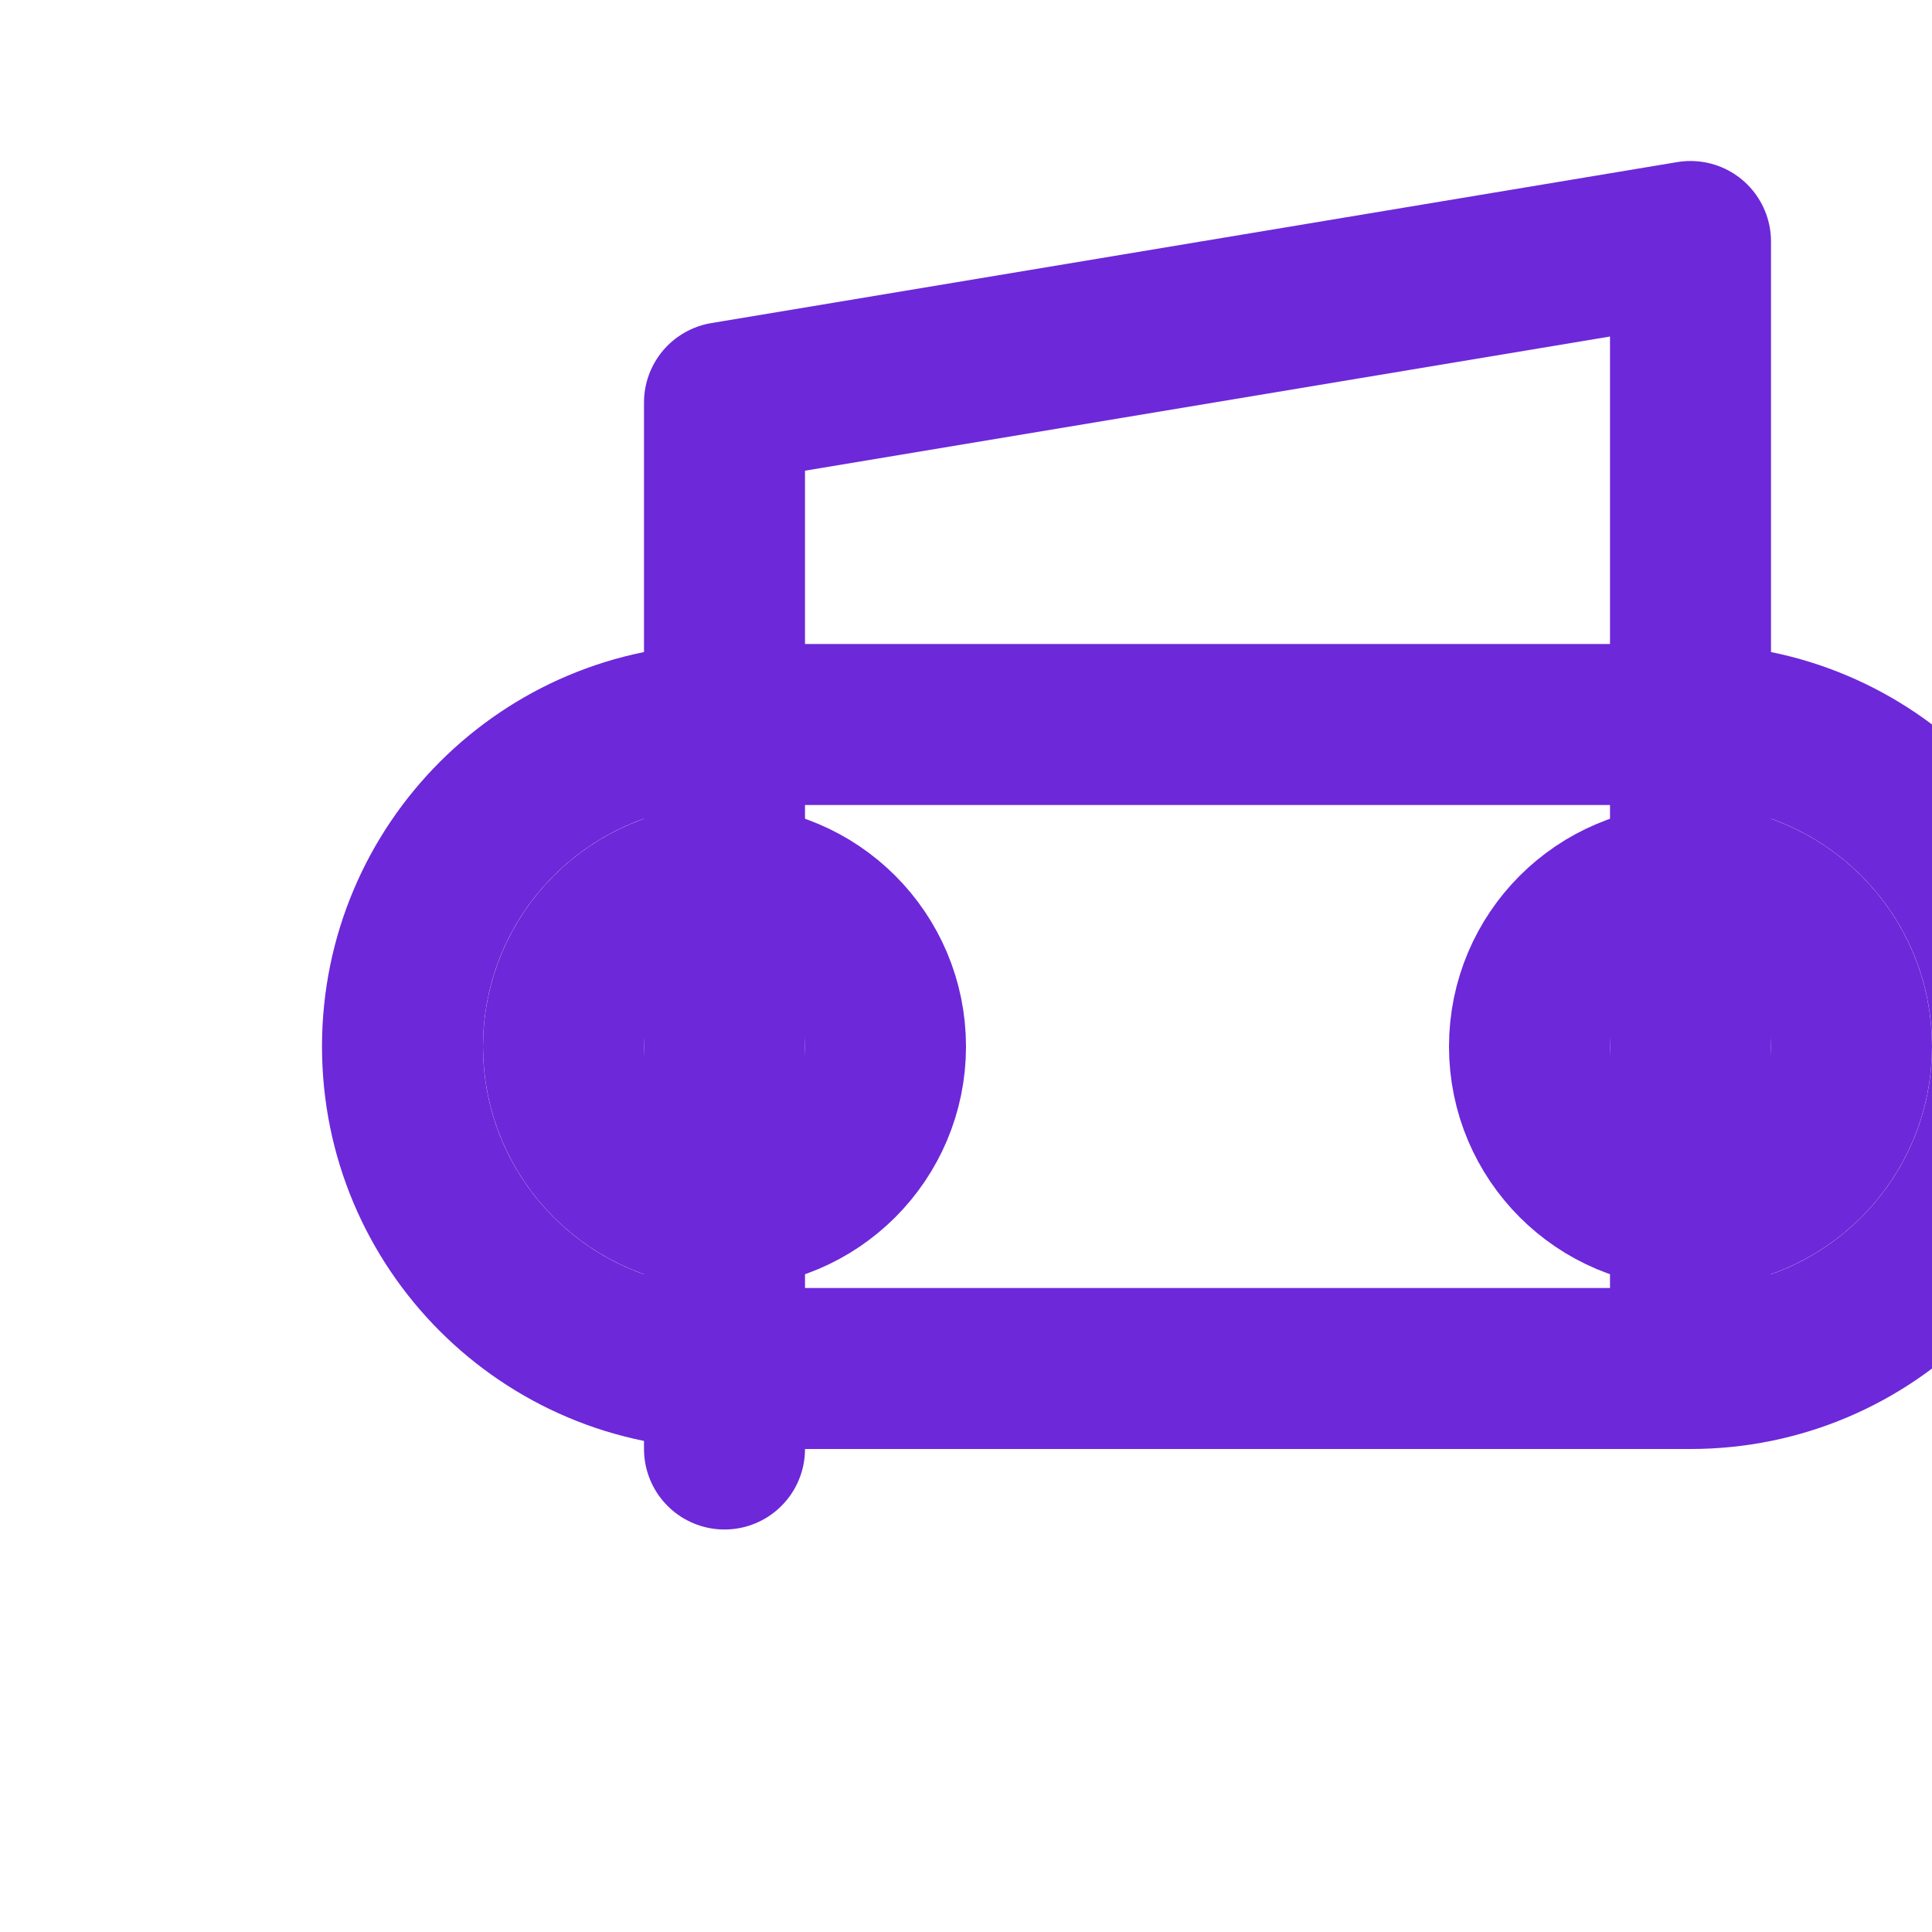 <svg xmlns="http://www.w3.org/2000/svg" viewBox="0 0 24 24" fill="none" stroke="#6d28d9" stroke-width="2" stroke-linecap="round" stroke-linejoin="round">
  <path d="M9 18V5l12-2v13" />
  <path d="M9 9c-2.21 0-4 1.79-4 4s1.79 4 4 4h12c2.21 0 4-1.79 4-4s-1.79-4-4-4H9z" />
  <circle cx="9" cy="13" r="2" />
  <circle cx="21" cy="13" r="2" />
</svg>